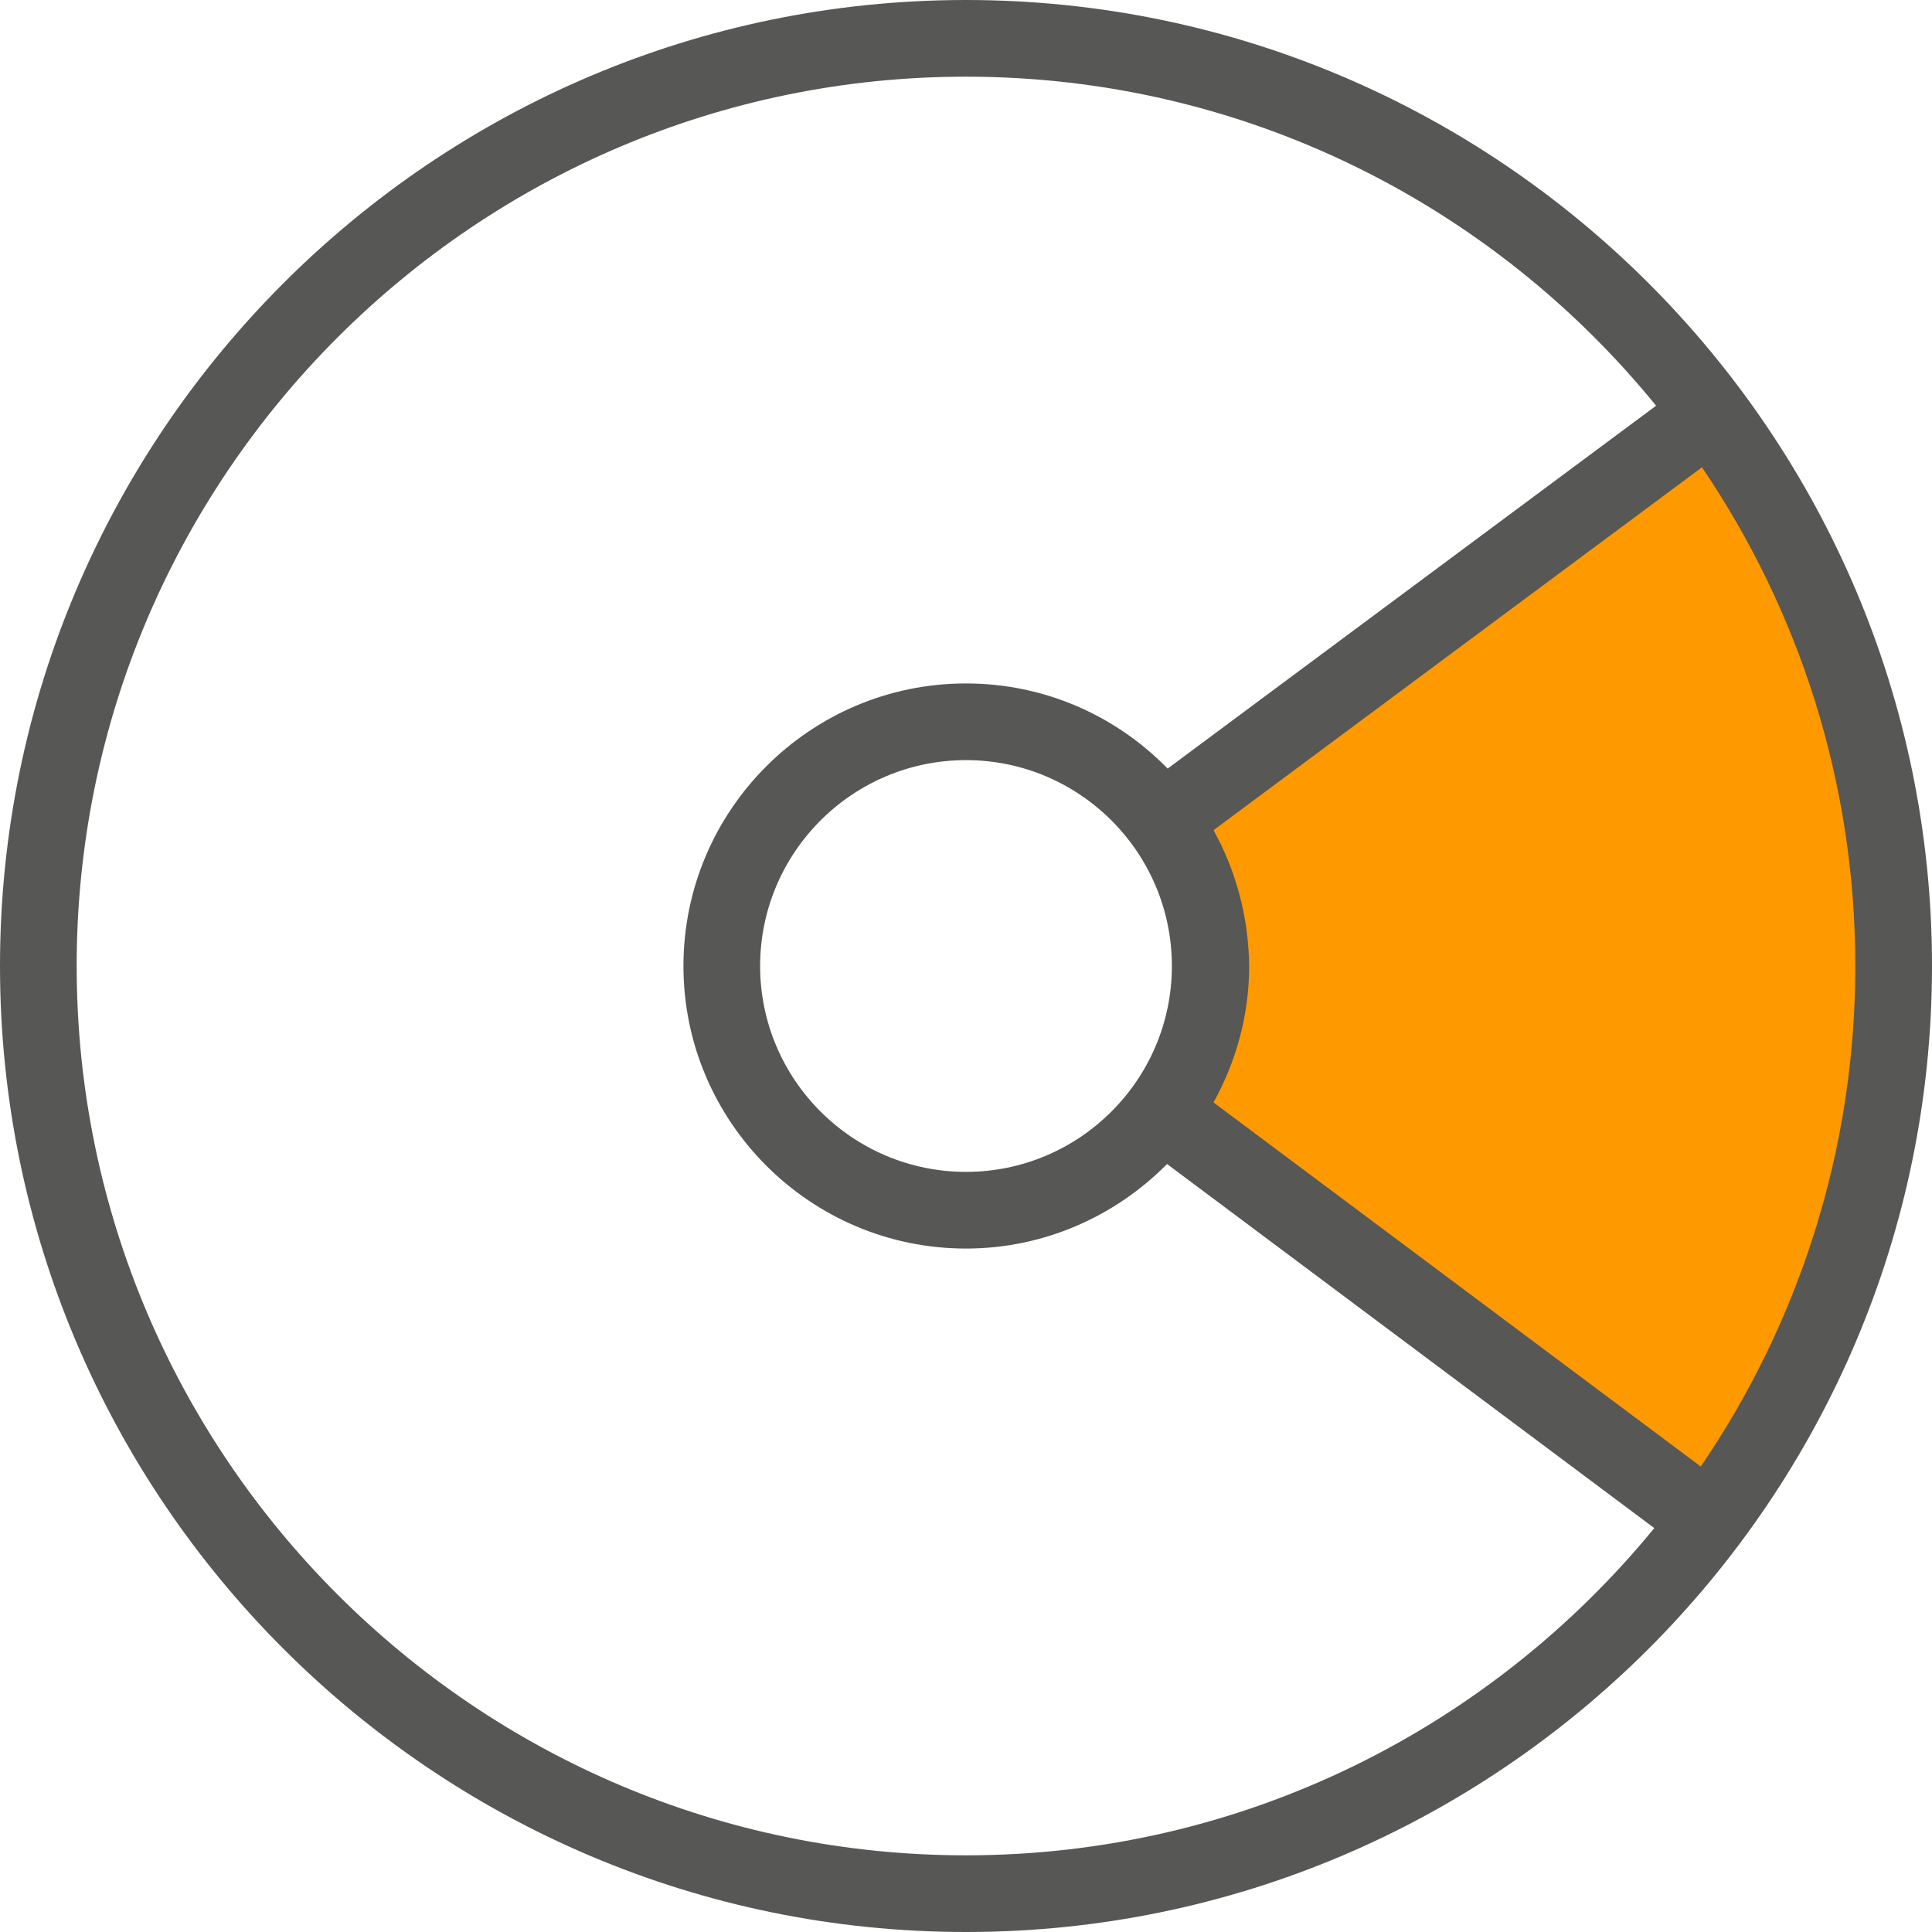 <?xml version="1.0" encoding="utf-8"?>
<!-- Generator: Adobe Illustrator 25.2.1, SVG Export Plug-In . SVG Version: 6.00 Build 0)  -->
<svg version="1.1" xmlns="http://www.w3.org/2000/svg" xmlns:xlink="http://www.w3.org/1999/xlink" x="0px" y="0px"
	 viewBox="0 0 32 32" style="enable-background:new 0 0 32 32;" xml:space="preserve">
<style type="text/css">
	.st0{fill:#FF9900;}
	.st1{fill:#575756;}
</style>
<g id="Livello_1">
</g>
<g id="_x3C_Livello_x3E_">
	<g>
		<path class="st0" d="M19.27,13.53l9.04-6.67c0,0,6.86,7.79,0.11,18.31c-3.8-2.68-9.15-6.64-9.15-6.64S20.84,16.26,19.27,13.53z"/>
		<path class="st1" d="M16,0C7.18,0,0,7.18,0,16s7.18,16,16,16s16-7.18,16-16S24.82,0,16,0z M19.41,16c0,1.88-1.53,3.41-3.41,3.41
			c-1.88,0-3.41-1.53-3.41-3.41s1.53-3.41,3.41-3.41C17.88,12.59,19.41,14.12,19.41,16z M20.1,13.75l8.09-6.01
			c1.6,2.36,2.54,5.2,2.54,8.26c0,3.07-0.95,5.93-2.56,8.29l-8.07-6.03c0.37-0.67,0.59-1.44,0.59-2.26
			C20.68,15.18,20.47,14.42,20.1,13.75z M16,30.73C7.88,30.73,1.27,24.12,1.27,16S7.88,1.27,16,1.27c4.61,0,8.73,2.13,11.43,5.45
			l-8.09,6.01c-0.85-0.87-2.03-1.41-3.34-1.41c-2.58,0-4.68,2.1-4.68,4.68s2.1,4.68,4.68,4.68c1.3,0,2.48-0.54,3.33-1.4l8.07,6.03
			C24.7,28.61,20.59,30.73,16,30.73z"/>
	</g>
</g>
</svg>
